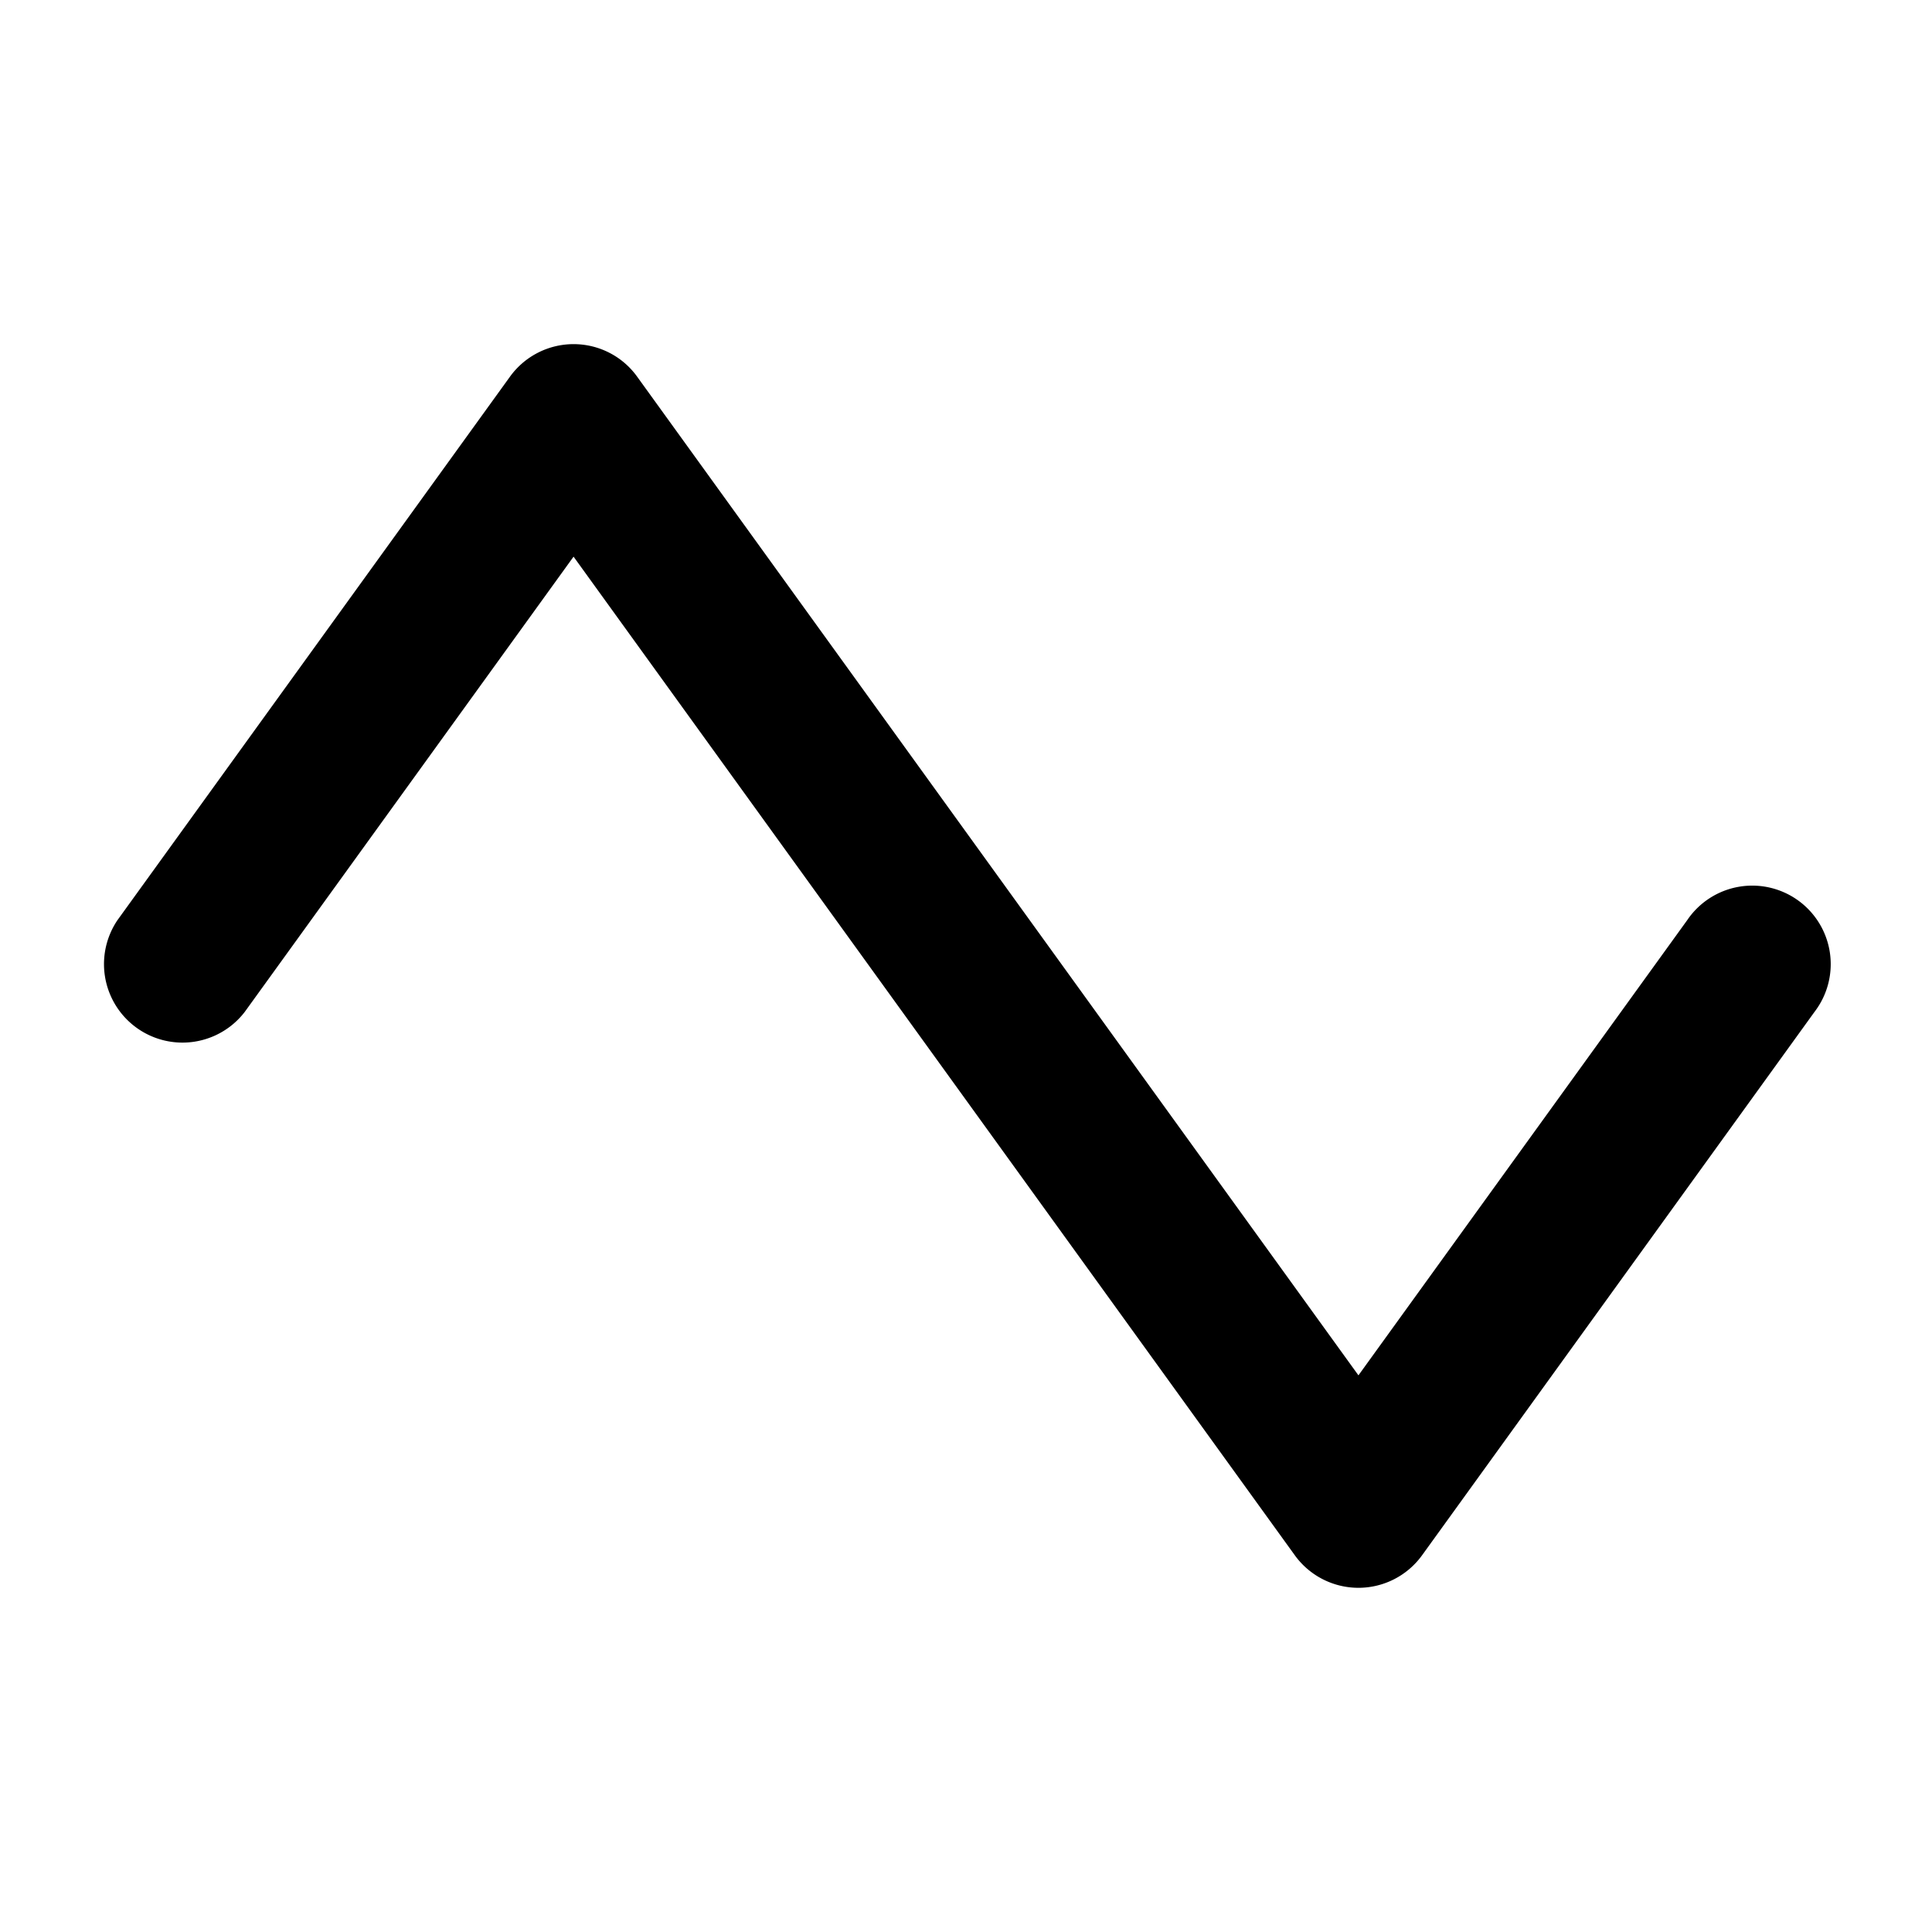 <?xml version="1.0" standalone="no"?><!DOCTYPE svg PUBLIC "-//W3C//DTD SVG 1.1//EN" "http://www.w3.org/Graphics/SVG/1.1/DTD/svg11.dtd"><svg t="1744074161317" class="icon" viewBox="0 0 1024 1024" version="1.1" xmlns="http://www.w3.org/2000/svg" p-id="7834" xmlns:xlink="http://www.w3.org/1999/xlink" width="200" height="200"><path d="M304 182.4c13.376 0 25.92 6.4 33.728 17.28l382.272 529.28 174.272-241.28a41.6 41.6 0 1 1 67.456 48.64l-208 288a41.6 41.6 0 0 1-67.456 0L304 295.04 129.728 536.32a41.6 41.6 0 0 1-67.456-48.64l208-288a41.6 41.6 0 0 1 33.728-17.28z" p-id="7835"></path></svg>